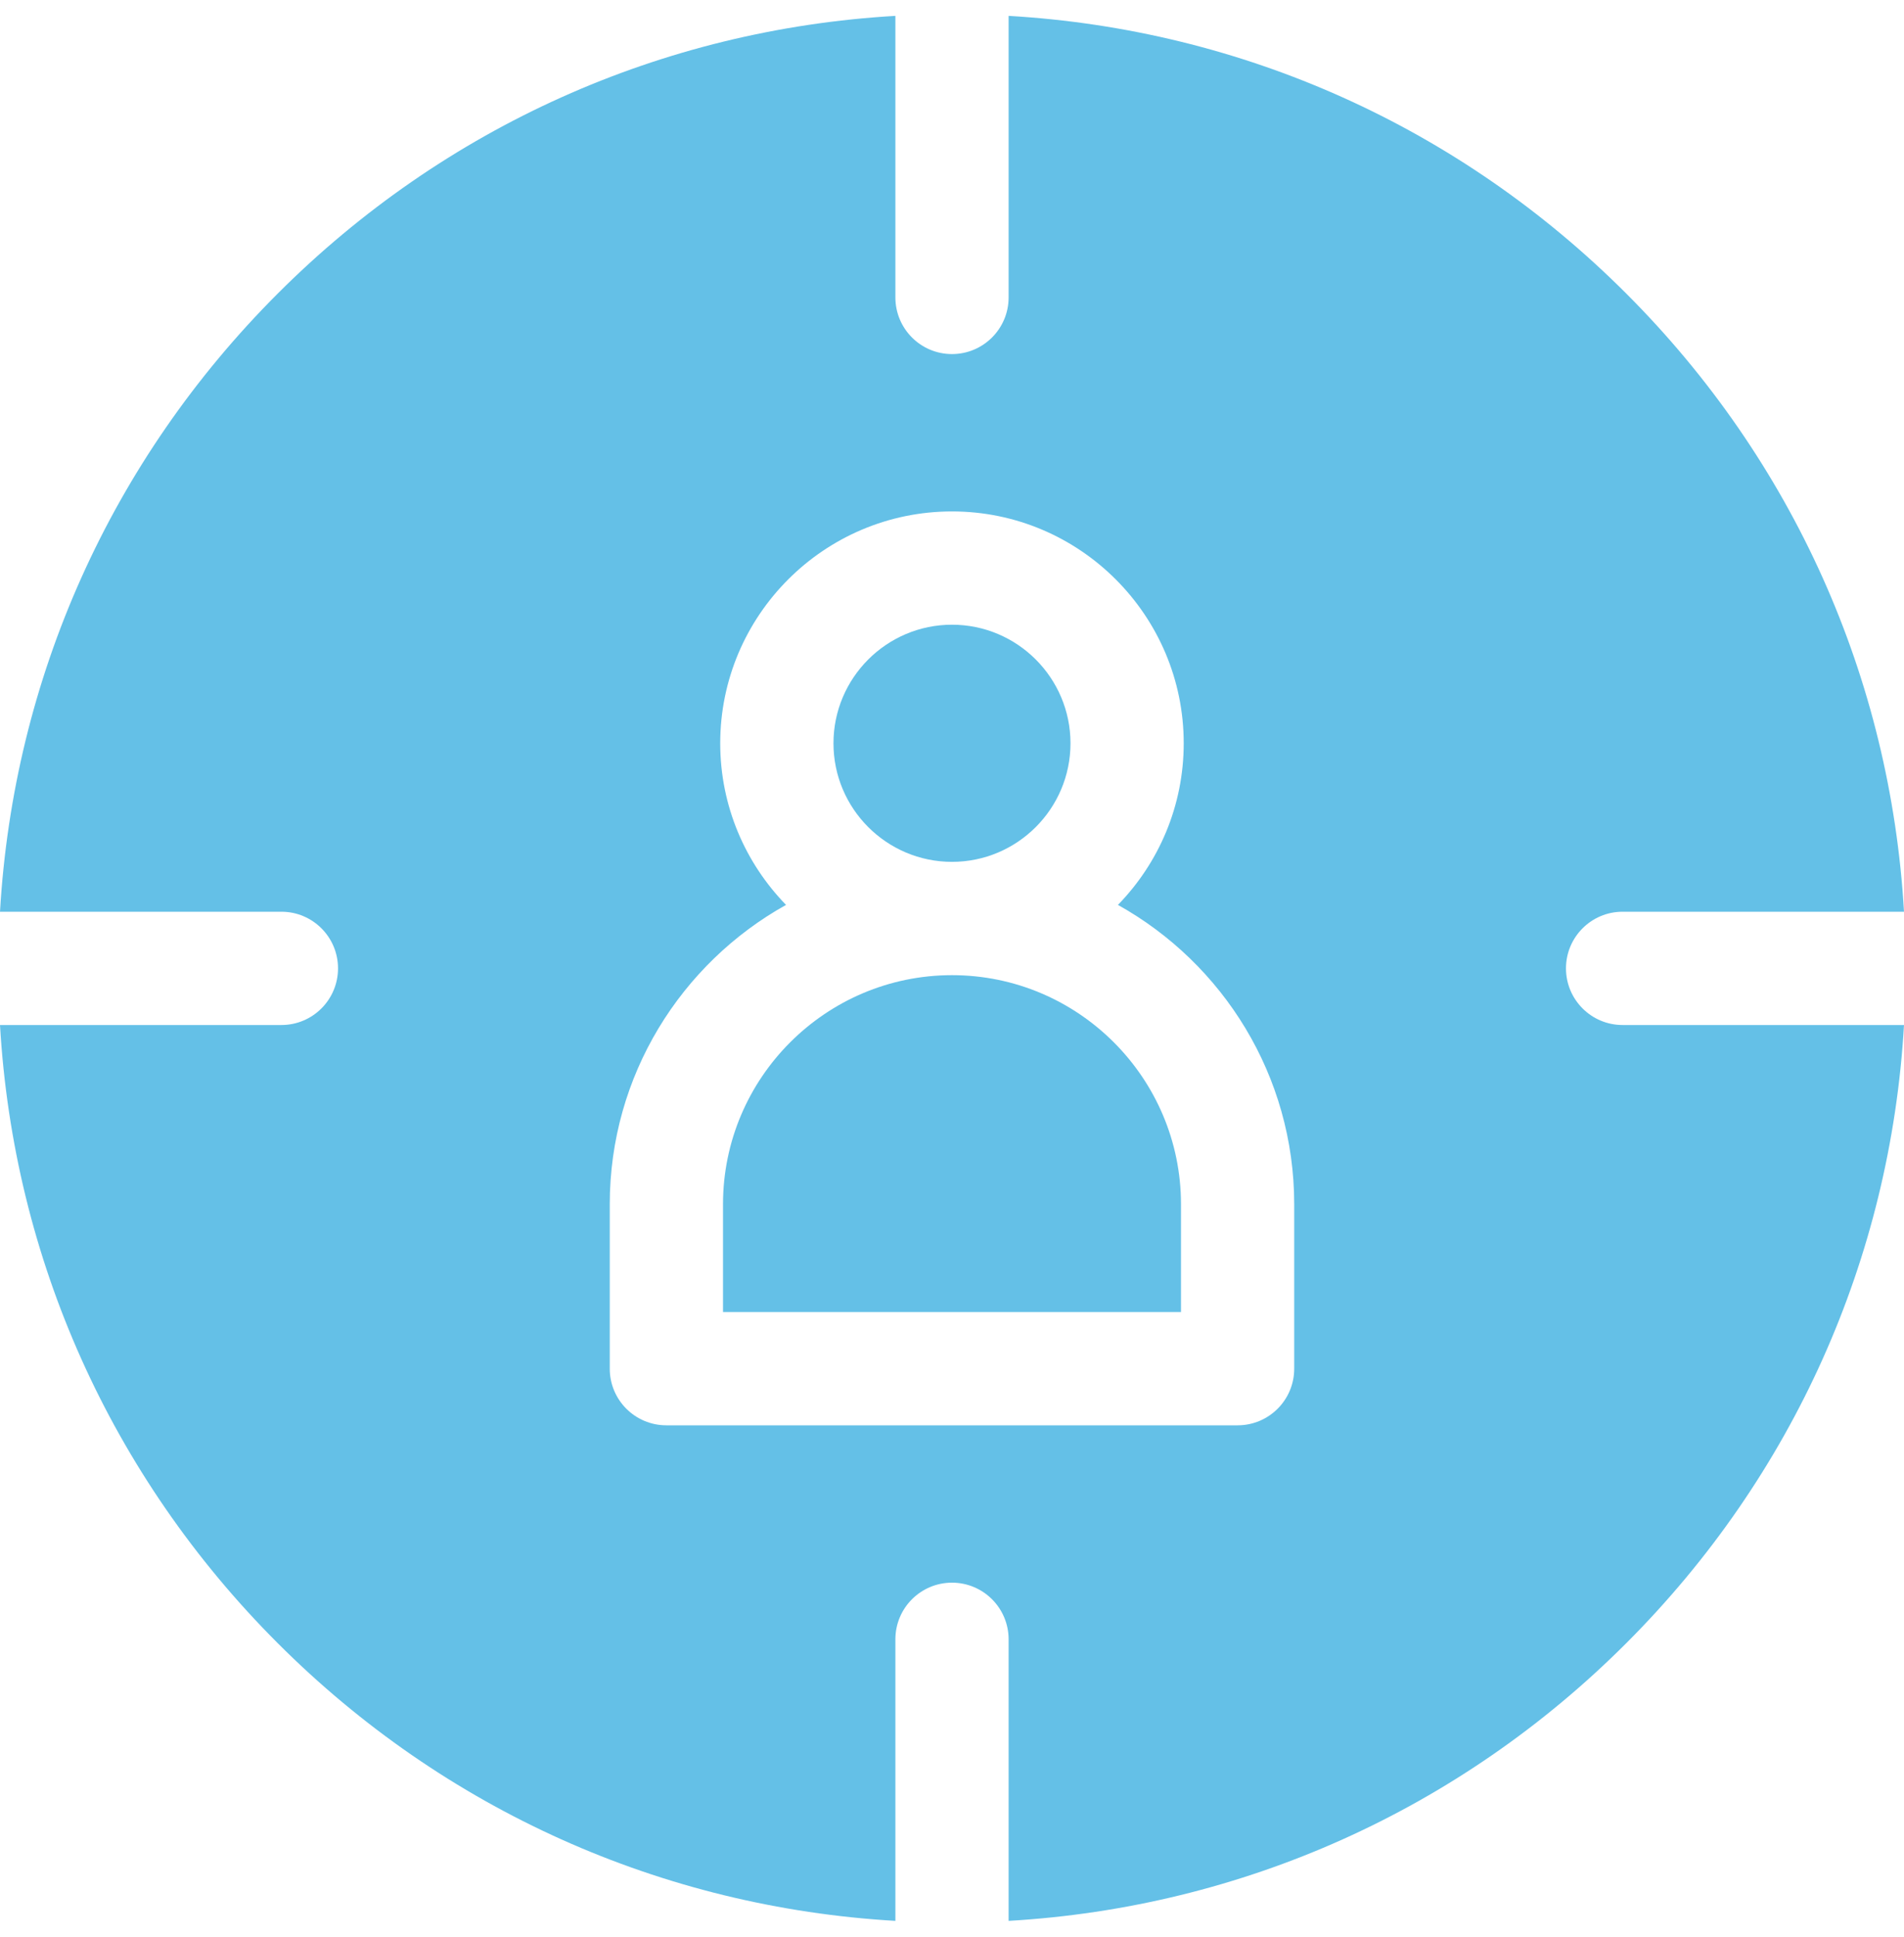 <svg width="60" height="61" viewBox="0 0 60 61" fill="none" xmlns="http://www.w3.org/2000/svg">
<g clip-path="url(#clip0_263_641)">
<path d="M30 27.145C32.059 27.145 33.734 25.47 33.734 23.411C33.734 21.352 32.059 19.676 30 19.676C27.941 19.676 26.265 21.352 26.265 23.411C26.265 25.47 27.941 27.145 30 27.145Z" fill="#64C0E7"/>
<path d="M30 30.714C26.021 30.714 22.784 33.951 22.784 37.929V41.324H37.216V37.929C37.216 33.951 33.979 30.714 30 30.714V30.714Z" fill="#64C0E7"/>
<path d="M51.132 32.284C50.147 32.284 49.348 31.485 49.348 30.5C49.348 29.515 50.147 28.716 51.132 28.716H60C59.572 21.359 56.505 14.502 51.251 9.249C45.997 3.995 39.141 0.928 31.784 0.5V9.368C31.784 10.353 30.985 11.152 30 11.152C29.014 11.152 28.216 10.353 28.216 9.368V0.5C20.859 0.928 14.002 3.995 8.749 9.249C3.495 14.502 0.428 21.359 0 28.716H8.868C9.853 28.716 10.652 29.515 10.652 30.5C10.652 31.485 9.853 32.284 8.868 32.284H0C0.428 39.641 3.495 46.497 8.749 51.751C14.002 57.005 20.859 60.072 28.216 60.5V51.632C28.216 50.647 29.014 49.848 30 49.848C30.985 49.848 31.784 50.647 31.784 51.632V60.5C39.141 60.072 45.997 57.005 51.251 51.751C56.505 46.497 59.572 39.641 60 32.284H51.132ZM21 44.892C20.014 44.892 19.215 44.094 19.215 43.108V37.929C19.215 33.88 21.46 30.345 24.77 28.501C23.488 27.185 22.696 25.389 22.696 23.411C22.696 19.384 25.973 16.108 30 16.108C34.026 16.108 37.302 19.384 37.302 23.411C37.302 25.389 36.511 27.185 35.229 28.501C38.539 30.344 40.784 33.88 40.784 37.929V43.108C40.784 44.094 39.985 44.892 39 44.892H21Z" fill="#64C0E7"/>
</g>
<defs>
<clipPath id="clip0_263_641">
<rect width="60" height="60" fill="white" transform="translate(0 0.5)"/>
</clipPath>
</defs>
</svg>

